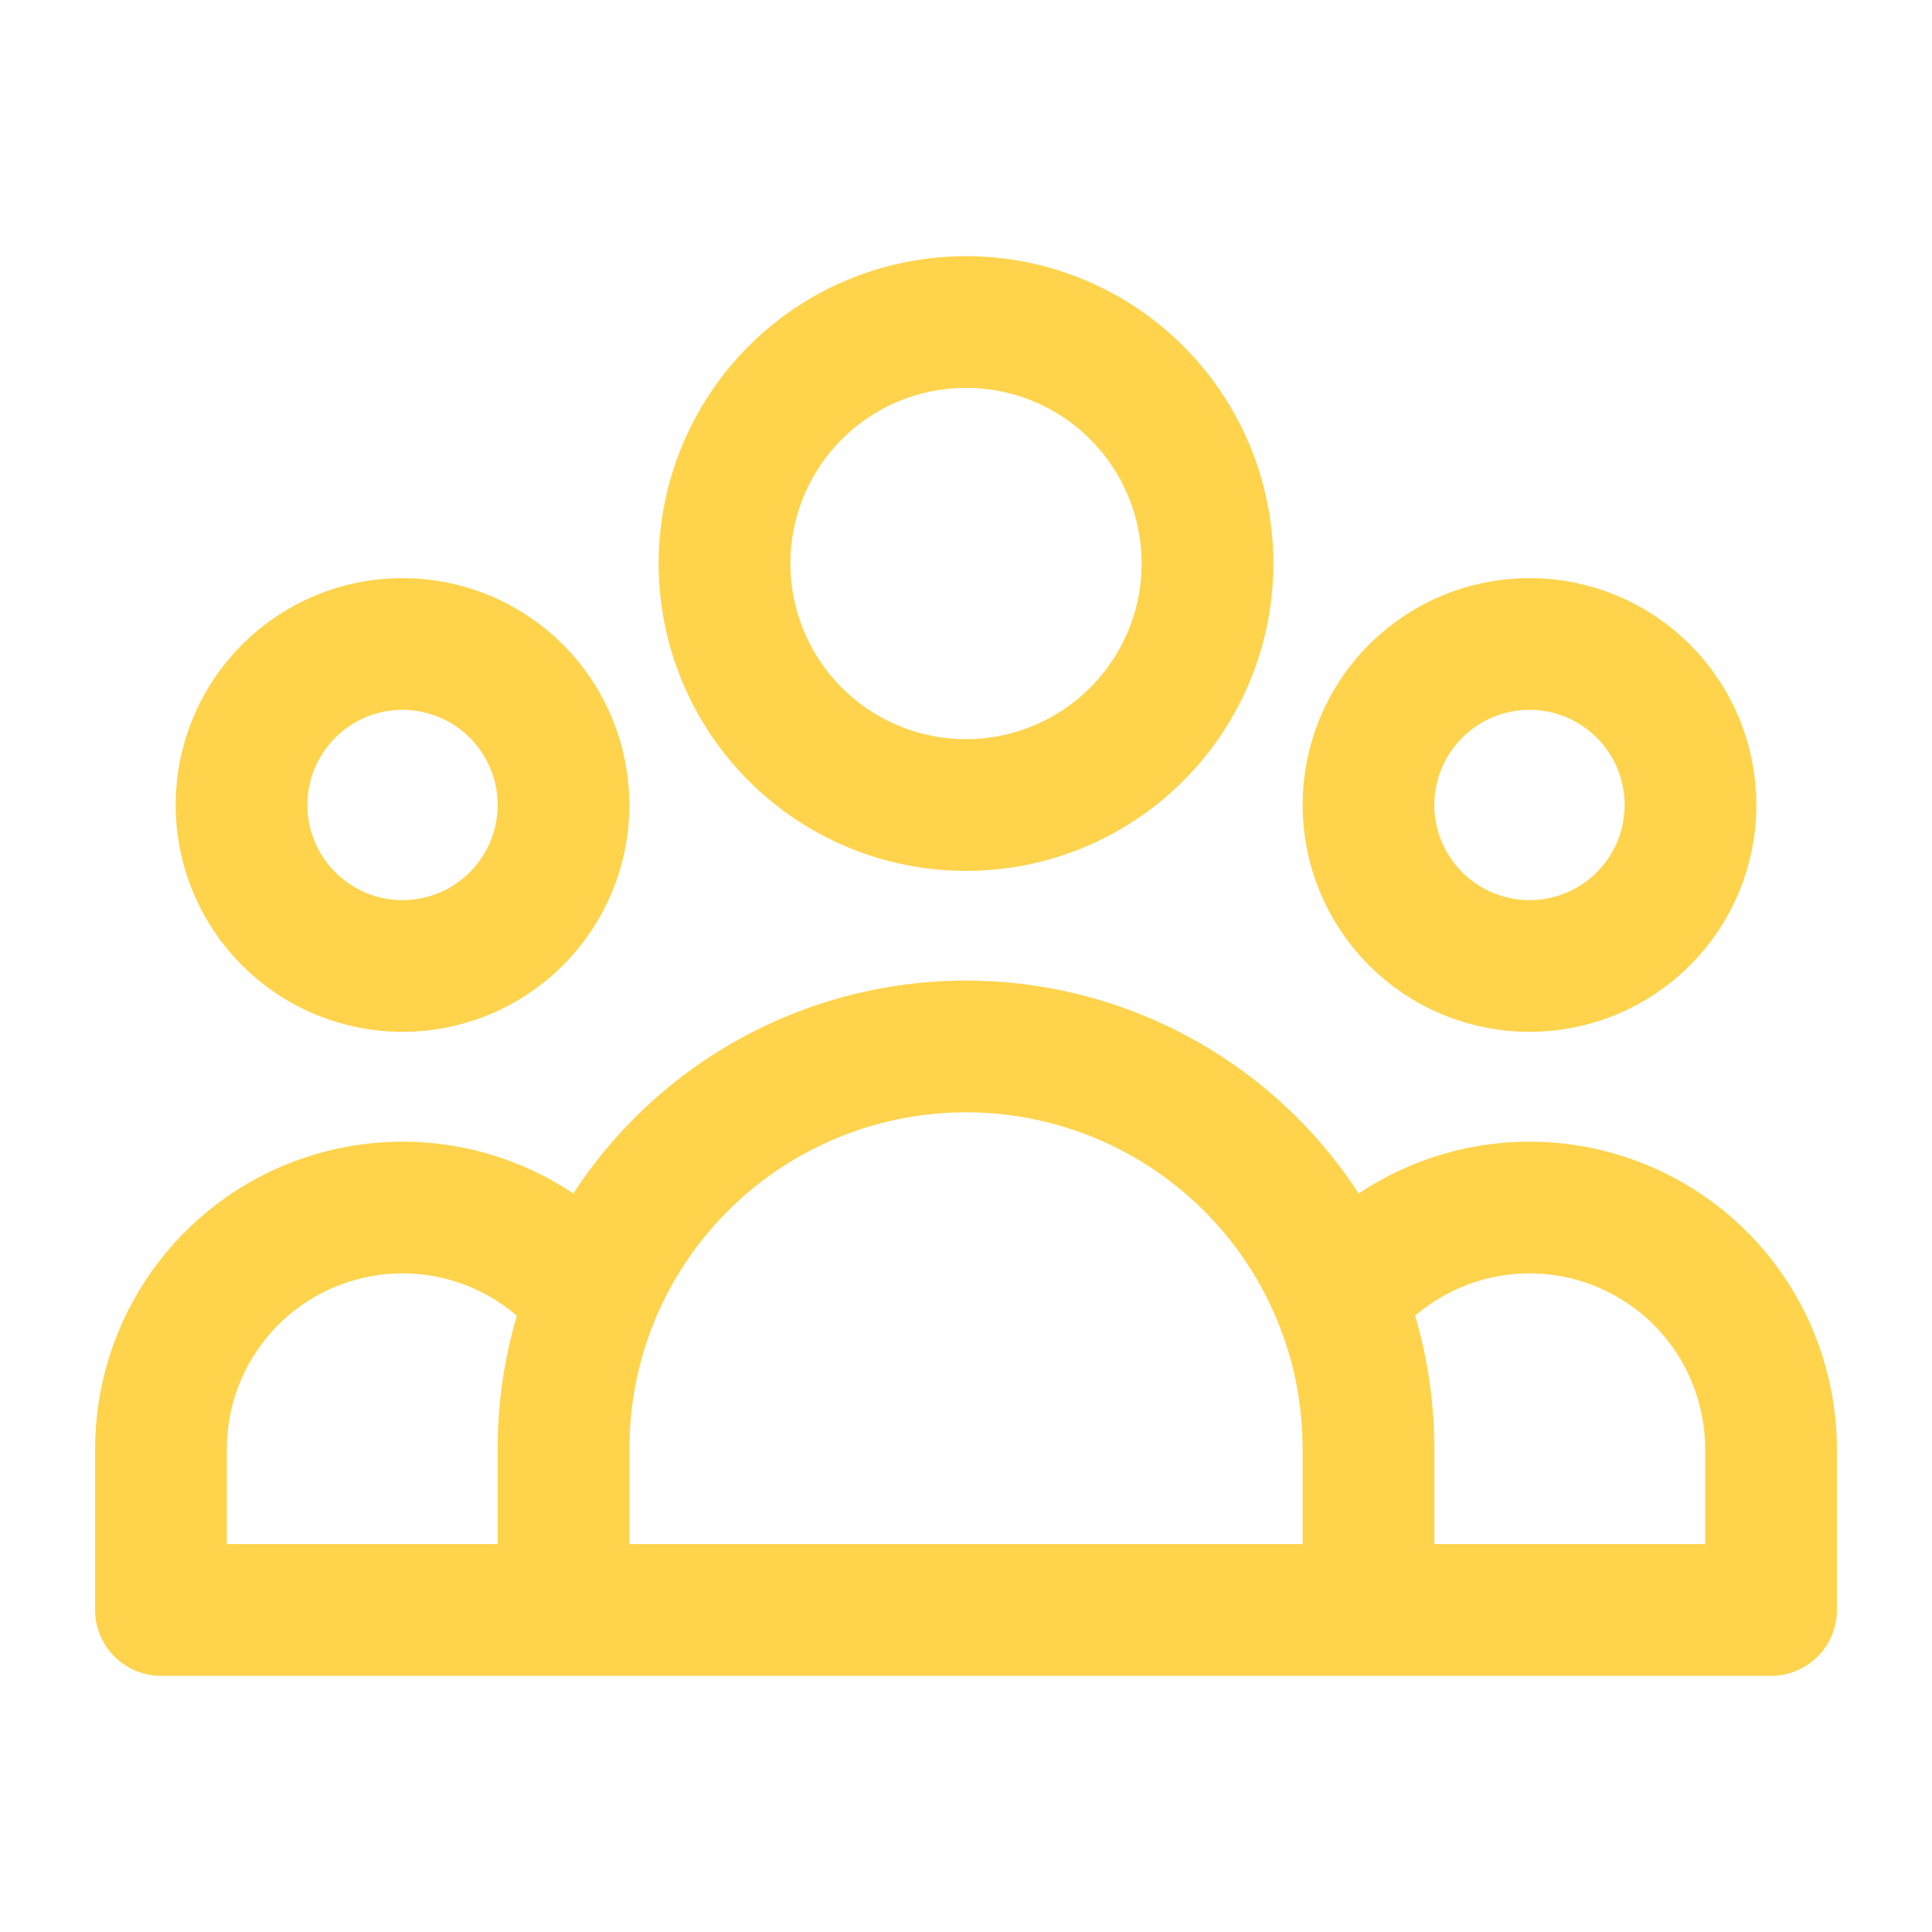 <svg width="22" height="22" viewBox="0 0 22 22" fill="none" xmlns="http://www.w3.org/2000/svg">
<path d="M15.583 18.333H20.167V16.5C20.166 15.928 19.988 15.371 19.657 14.905C19.326 14.44 18.857 14.089 18.317 13.902C17.777 13.715 17.193 13.7 16.644 13.861C16.096 14.021 15.611 14.349 15.257 14.798M15.583 18.333H6.417M15.583 18.333V16.5C15.583 15.899 15.468 15.324 15.257 14.798M15.257 14.798C14.916 13.947 14.329 13.218 13.57 12.704C12.812 12.191 11.916 11.916 11 11.916C10.084 11.916 9.188 12.191 8.43 12.704C7.671 13.218 7.083 13.947 6.743 14.798M6.417 18.333H1.833V16.5C1.833 15.928 2.011 15.371 2.343 14.905C2.674 14.44 3.142 14.089 3.682 13.902C4.222 13.715 4.807 13.7 5.356 13.861C5.904 14.021 6.389 14.349 6.743 14.798M6.417 18.333V16.5C6.417 15.899 6.532 15.324 6.743 14.798M13.75 6.417C13.75 7.146 13.46 7.845 12.944 8.361C12.429 8.877 11.729 9.167 11 9.167C10.271 9.167 9.571 8.877 9.055 8.361C8.54 7.845 8.25 7.146 8.25 6.417C8.25 5.687 8.54 4.988 9.055 4.472C9.571 3.956 10.271 3.667 11 3.667C11.729 3.667 12.429 3.956 12.944 4.472C13.46 4.988 13.75 5.687 13.75 6.417ZM19.25 9.167C19.25 9.653 19.057 10.119 18.713 10.463C18.369 10.807 17.903 11 17.417 11C16.93 11 16.464 10.807 16.12 10.463C15.776 10.119 15.583 9.653 15.583 9.167C15.583 8.68 15.776 8.214 16.12 7.87C16.464 7.526 16.93 7.333 17.417 7.333C17.903 7.333 18.369 7.526 18.713 7.87C19.057 8.214 19.25 8.68 19.25 9.167ZM6.417 9.167C6.417 9.653 6.223 10.119 5.88 10.463C5.536 10.807 5.069 11 4.583 11C4.097 11 3.631 10.807 3.287 10.463C2.943 10.119 2.75 9.653 2.75 9.167C2.75 8.68 2.943 8.214 3.287 7.87C3.631 7.526 4.097 7.333 4.583 7.333C5.069 7.333 5.536 7.526 5.88 7.87C6.223 8.214 6.417 8.68 6.417 9.167Z" stroke="#FFD34B" stroke-width="1.5" stroke-linecap="round" stroke-linejoin="round"/>
</svg>

